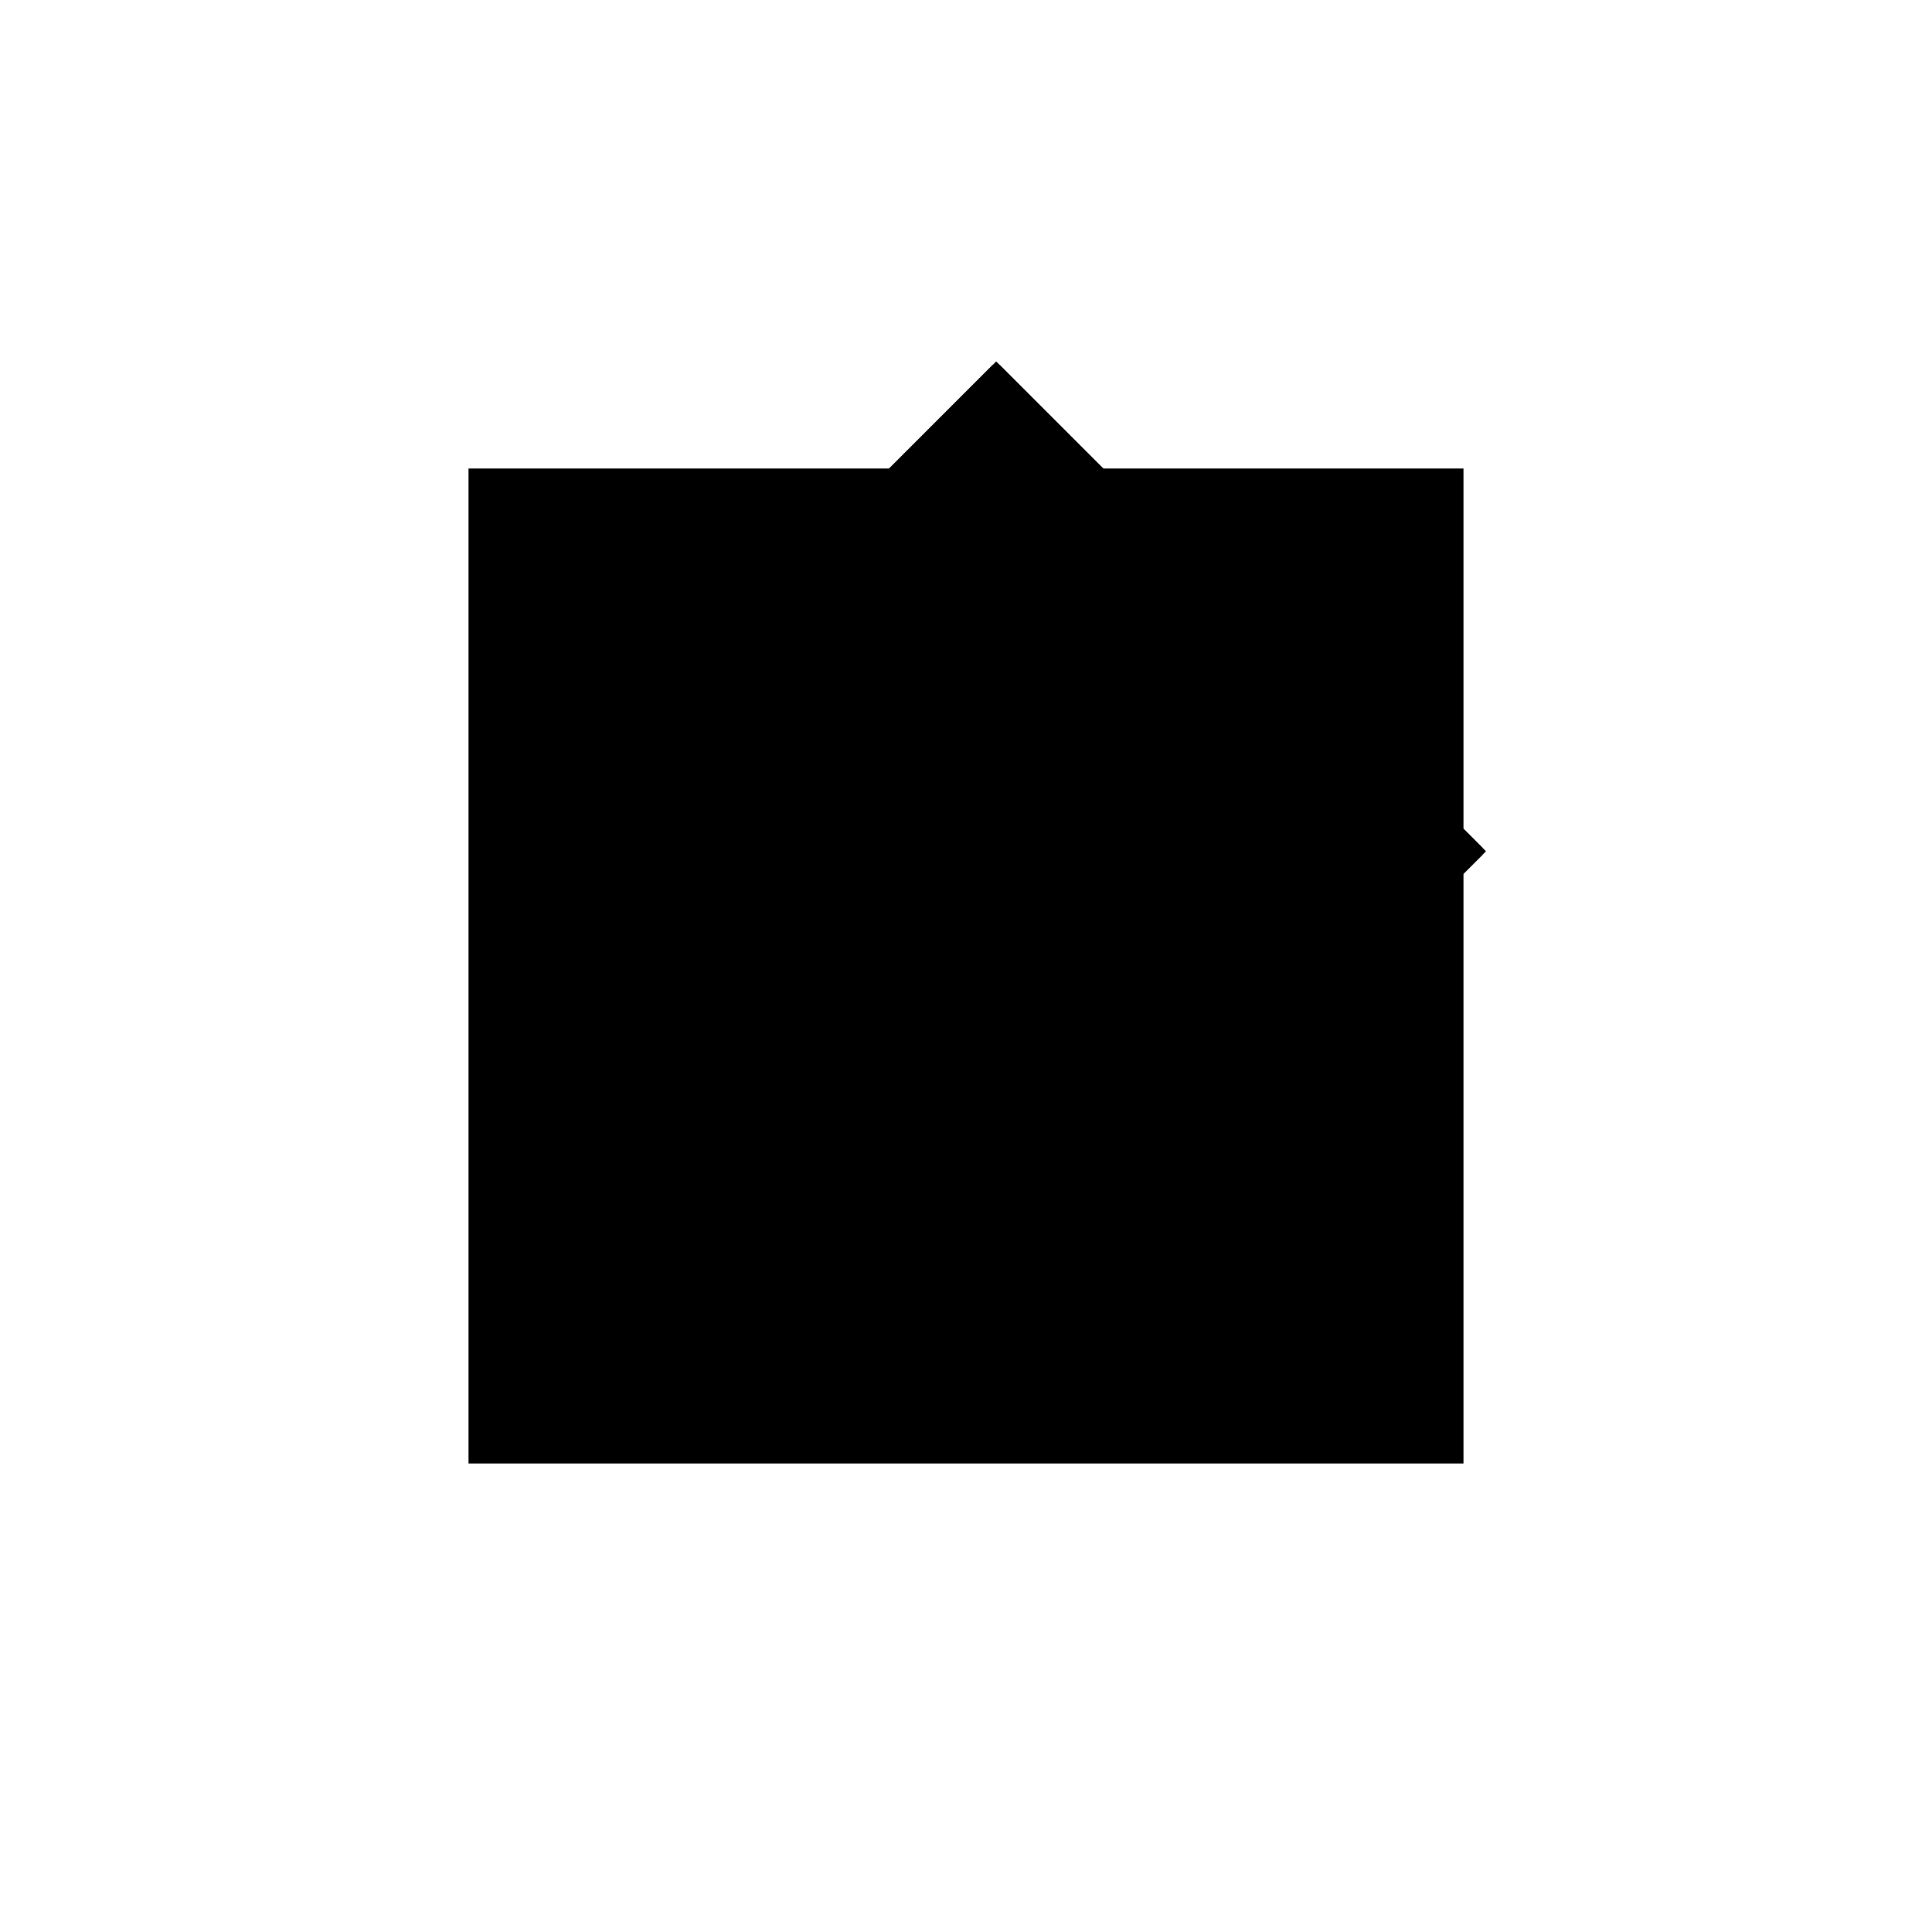 <?xml version="1.0"?>
<!DOCTYPE svg PUBLIC "-//W3C//DTD SVG 1.1//EN"
  "http://www.w3.org/Graphics/SVG/1.1/DTD/svg11.dtd">
<svg
  width="240"
  height="240"
  viewBox="-50 -50 200 200" xmlns="http://www.w3.org/2000/svg" version="1.1">
  <rect
    x="0"
    y="0"
    width="100"
    height="100"
    fill="hsla(206,100%,53%,0.3)"
    stroke="hsl(206,100%,53%)"
    stroke-width="3"
    transform="" />
  
  <path
    d="M 
      4000
      0
      L
    
      4025
      25
      L
    
      3975
      75
      L
    
      3950
      50
      z
    "
    fill="hsla(0,0%,50%,0.3)"
    stroke="hsla(0,0%,50%,1)"
    stroke-width="1"
    transform="translate(-3971.875,-46.875) scale(1,-1) translate(50,-110)"
    />
  
  
  <line
    x1="4000"
    y1="0"
    x2="4025"
    y2="25"
    stroke="hsla(0,50%,50%,0.6)"
    stroke-width="1"
    transform="translate(-3971.875,-46.875) scale(1,-1) translate(50,-110)"
    />
  
  <line
    x1="3950"
    y1="50"
    x2="3975"
    y2="75"
    stroke="hsla(0,50%,50%,0.6)"
    stroke-width="1"
    transform="translate(-3971.875,-46.875) scale(1,-1) translate(50,-110)"
    />
  
  <line
    x1="4000"
    y1="0"
    x2="4000"
    y2="50"
    stroke="hsla(0,50%,50%,0.6)"
    stroke-width="1"
    transform="translate(-3971.875,-46.875) scale(1,-1) translate(50,-110)"
    />
  
  <line
    x1="3950"
    y1="50"
    x2="4000"
    y2="50"
    stroke="hsla(0,50%,50%,0.6)"
    stroke-width="1"
    transform="translate(-3971.875,-46.875) scale(1,-1) translate(50,-110)"
    />
  
  <line
    x1="4000"
    y1="0"
    x2="3950"
    y2="50"
    stroke="hsla(0,50%,50%,0.6)"
    stroke-width="1"
    transform="translate(-3971.875,-46.875) scale(1,-1) translate(50,-110)"
    />
  
  <line
    x1="4025"
    y1="25"
    x2="3975"
    y2="75"
    stroke="hsla(0,50%,50%,0.6)"
    stroke-width="1"
    transform="translate(-3971.875,-46.875) scale(1,-1) translate(50,-110)"
    />
  
</svg>
